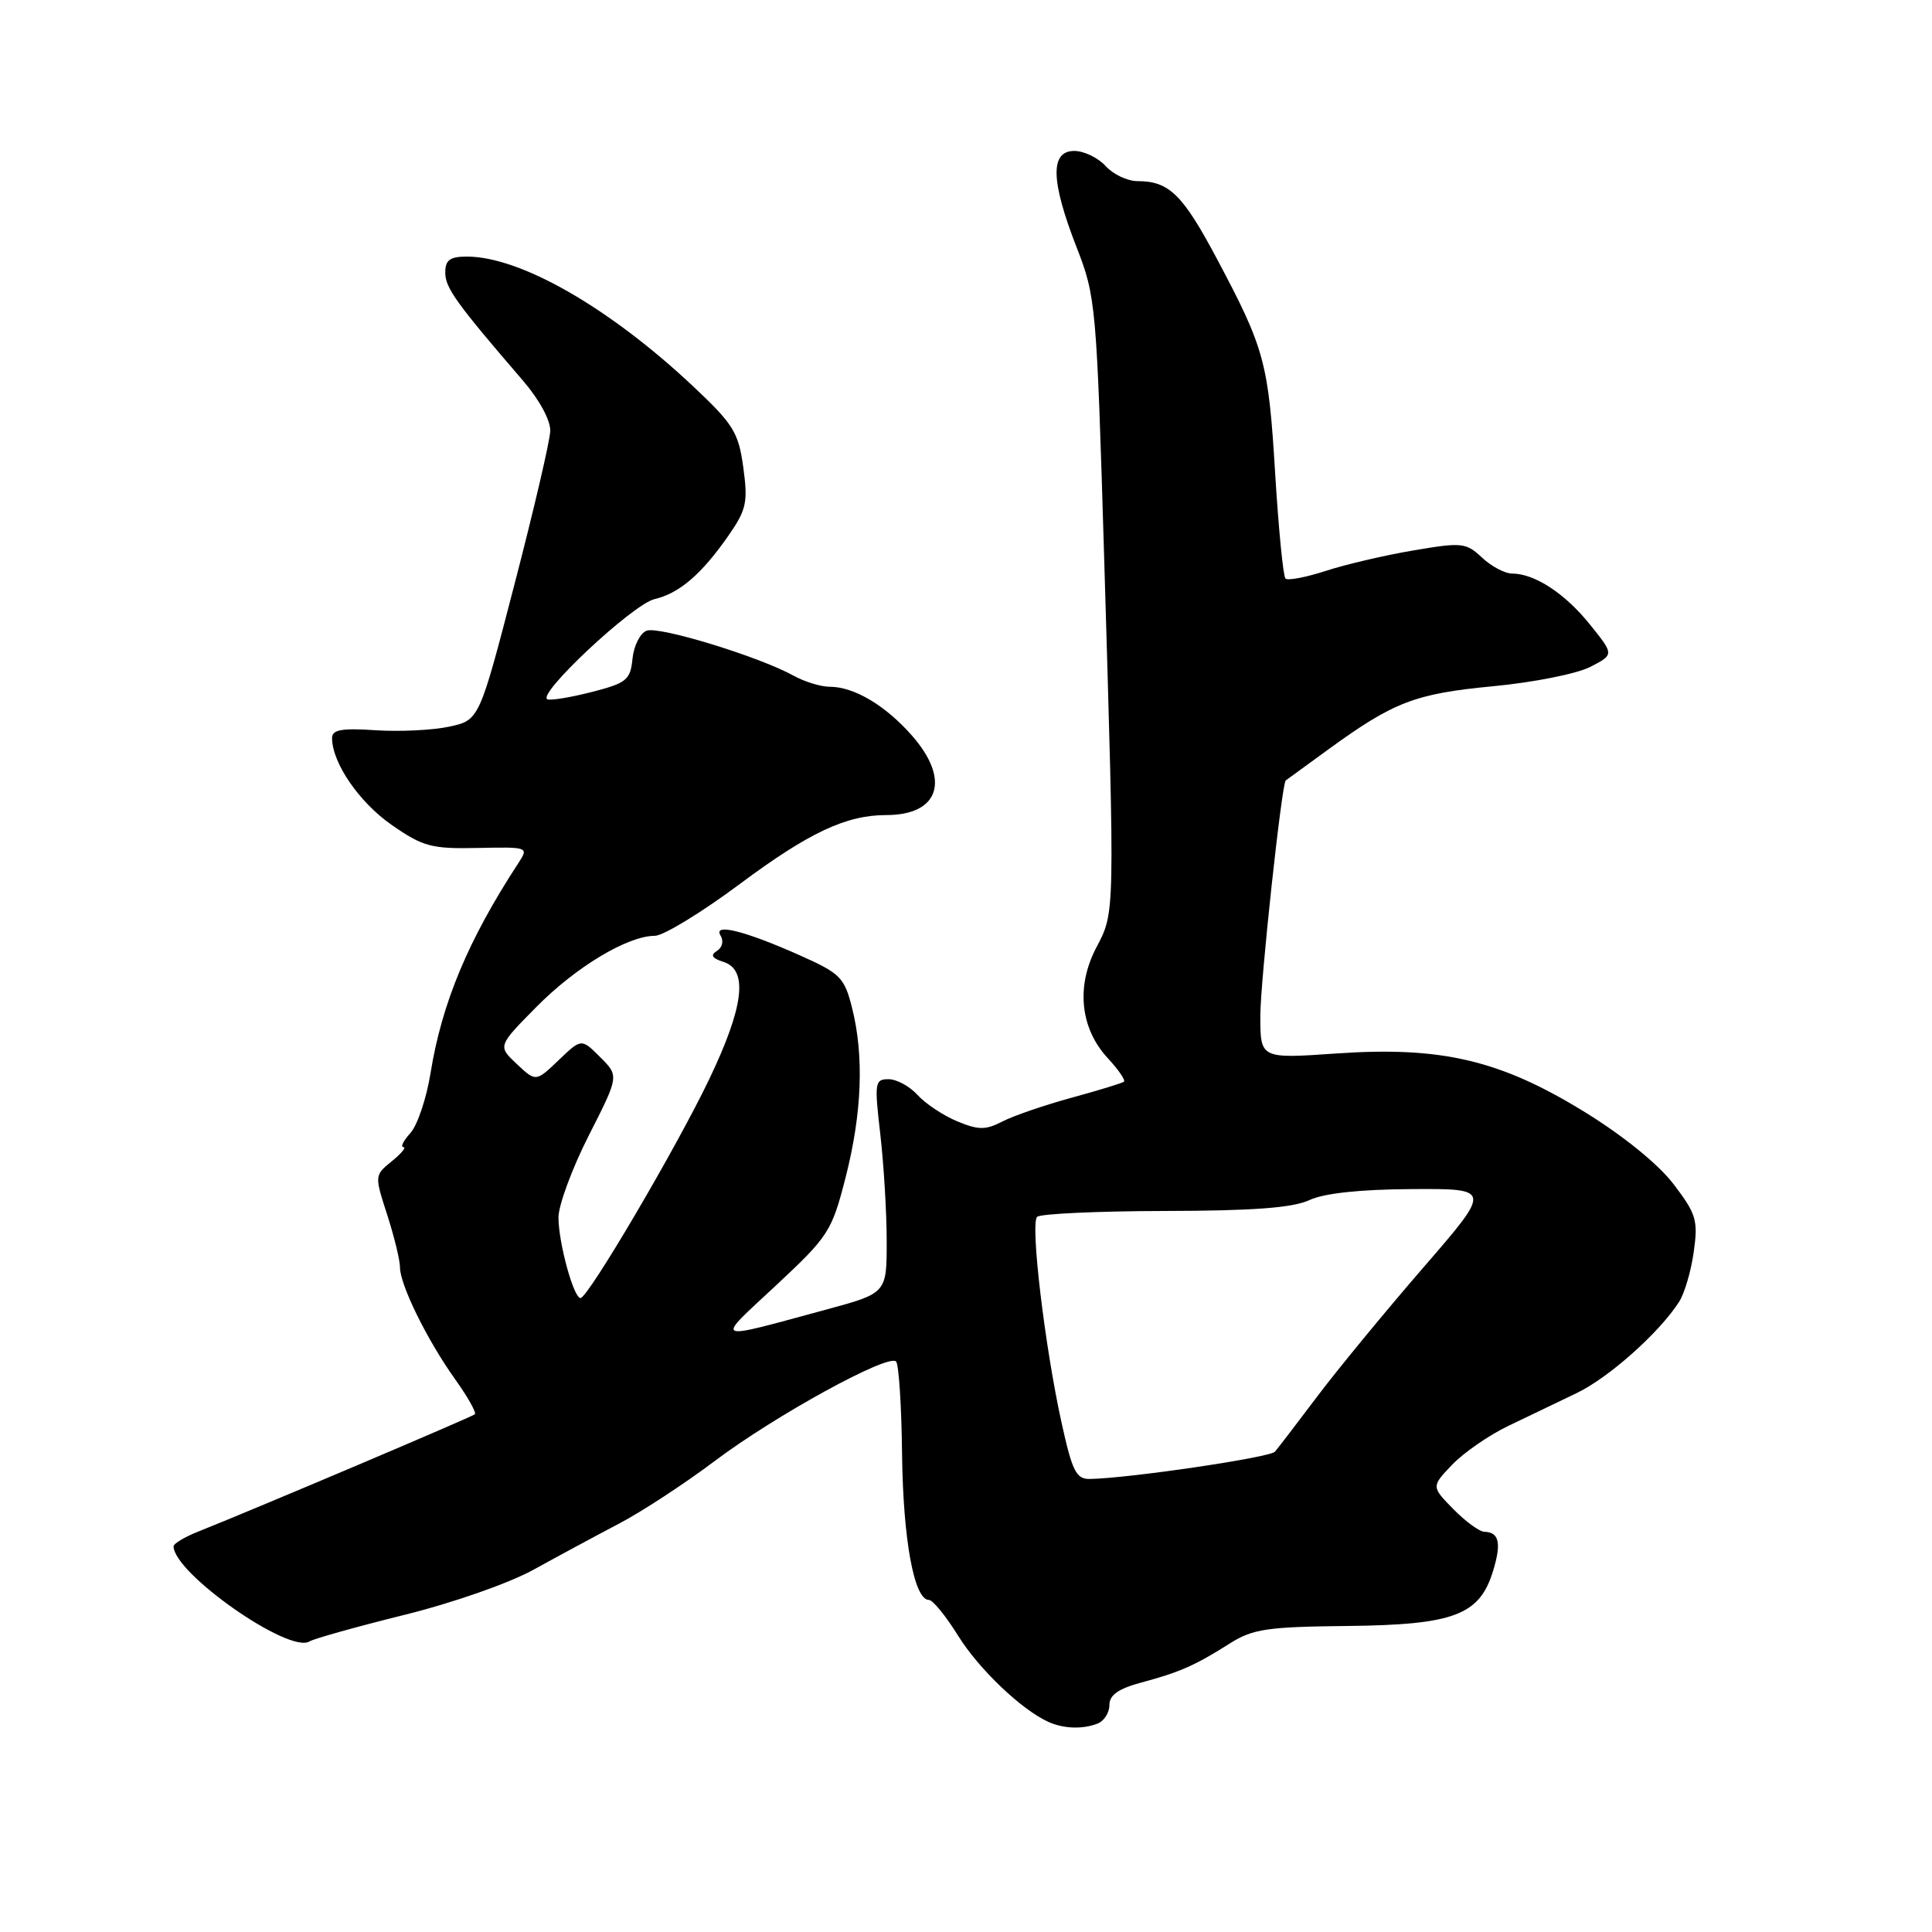<?xml version="1.0" encoding="UTF-8" standalone="no"?>
<!DOCTYPE svg PUBLIC "-//W3C//DTD SVG 1.1//EN" "http://www.w3.org/Graphics/SVG/1.1/DTD/svg11.dtd" >
<svg xmlns="http://www.w3.org/2000/svg" xmlns:xlink="http://www.w3.org/1999/xlink" version="1.1" viewBox="0 0 256 256">
 <g >
 <path fill="currentColor"
d=" M 145.42 228.39 C 146.29 228.06 147.00 226.95 147.00 225.93 C 147.00 224.60 148.19 223.76 151.25 222.94 C 156.32 221.58 158.38 220.67 162.95 217.77 C 165.98 215.85 167.90 215.56 178.52 215.45 C 192.64 215.30 196.04 214.02 197.83 208.19 C 198.97 204.48 198.65 203.02 196.69 202.97 C 196.04 202.96 194.18 201.60 192.57 199.96 C 189.65 196.98 189.65 196.98 192.43 194.07 C 193.97 192.47 197.31 190.16 199.86 188.94 C 202.41 187.71 206.48 185.76 208.90 184.60 C 213.15 182.57 219.83 176.63 222.49 172.50 C 223.20 171.40 224.08 168.42 224.43 165.88 C 225.02 161.70 224.77 160.86 221.76 156.91 C 219.75 154.27 215.10 150.50 209.97 147.34 C 198.79 140.46 191.02 138.63 177.08 139.59 C 167.00 140.29 167.00 140.29 167.00 134.62 C 167.00 130.09 169.84 103.77 170.37 103.41 C 170.44 103.36 172.97 101.51 176.00 99.31 C 184.68 93.00 187.48 91.92 197.84 90.93 C 203.15 90.43 208.94 89.28 210.69 88.38 C 213.89 86.74 213.89 86.74 210.69 82.77 C 207.38 78.64 203.35 76.00 200.36 76.00 C 199.41 76.00 197.62 75.05 196.38 73.89 C 194.26 71.90 193.72 71.84 187.31 72.93 C 183.57 73.56 178.33 74.78 175.69 75.64 C 173.04 76.50 170.63 76.96 170.33 76.66 C 170.03 76.36 169.42 70.13 168.97 62.81 C 168.08 48.03 167.58 46.20 161.24 34.28 C 156.71 25.76 154.91 24.00 150.72 24.00 C 149.39 24.00 147.50 23.10 146.50 22.00 C 145.50 20.90 143.63 20.00 142.35 20.00 C 139.13 20.00 139.22 23.95 142.64 32.73 C 145.22 39.34 145.30 40.29 146.31 74.00 C 147.73 121.83 147.76 120.78 145.23 125.63 C 142.56 130.77 143.15 136.31 146.81 140.24 C 148.21 141.75 149.16 143.14 148.93 143.33 C 148.69 143.52 145.57 144.48 142.00 145.45 C 138.43 146.43 134.30 147.84 132.83 148.60 C 130.57 149.76 129.66 149.75 126.81 148.57 C 124.97 147.80 122.61 146.23 121.57 145.08 C 120.54 143.94 118.81 143.00 117.74 143.00 C 115.92 143.00 115.85 143.44 116.64 150.25 C 117.10 154.24 117.49 160.62 117.49 164.43 C 117.50 171.35 117.50 171.35 109.50 173.52 C 94.17 177.67 94.68 177.91 102.82 170.33 C 109.82 163.79 110.21 163.18 112.05 156.00 C 114.22 147.51 114.51 139.91 112.90 133.54 C 111.90 129.55 111.34 128.98 106.15 126.66 C 98.74 123.35 94.43 122.26 95.48 123.97 C 95.92 124.68 95.71 125.56 95.00 126.00 C 94.09 126.56 94.34 126.97 95.87 127.46 C 99.17 128.51 98.57 133.42 93.95 143.05 C 89.61 152.12 77.91 172.00 76.92 172.00 C 76.01 172.00 74.00 164.66 74.00 161.32 C 74.00 159.70 75.81 154.81 78.01 150.47 C 82.03 142.57 82.03 142.57 79.53 140.08 C 77.04 137.59 77.04 137.59 74.03 140.47 C 71.01 143.36 71.01 143.36 68.48 140.99 C 65.95 138.61 65.95 138.61 71.06 133.44 C 76.31 128.12 83.17 124.00 86.77 124.00 C 87.89 124.00 92.98 120.90 98.06 117.11 C 107.17 110.33 112.12 108.00 117.43 108.00 C 124.47 108.00 125.98 103.33 120.85 97.48 C 117.33 93.47 113.17 91.00 109.95 91.00 C 108.77 91.00 106.61 90.34 105.15 89.53 C 100.57 87.00 87.32 82.94 85.68 83.57 C 84.82 83.90 83.98 85.57 83.81 87.28 C 83.53 90.09 83.03 90.50 78.50 91.67 C 75.75 92.38 73.08 92.83 72.56 92.67 C 70.93 92.16 83.82 80.08 86.72 79.39 C 90.04 78.61 92.98 76.07 96.56 70.92 C 98.91 67.53 99.12 66.53 98.49 61.93 C 97.85 57.28 97.19 56.21 91.78 51.13 C 80.72 40.75 68.95 34.00 61.87 34.00 C 59.61 34.00 59.00 34.45 59.00 36.13 C 59.00 38.15 60.49 40.21 69.25 50.38 C 71.46 52.94 72.96 55.70 72.91 57.11 C 72.87 58.43 70.73 67.58 68.16 77.47 C 63.50 95.43 63.50 95.43 59.50 96.29 C 57.30 96.76 52.91 96.97 49.75 96.76 C 45.28 96.46 44.00 96.69 44.00 97.79 C 44.00 101.07 47.59 106.31 51.89 109.30 C 56.05 112.19 57.16 112.49 63.29 112.36 C 70.02 112.22 70.07 112.24 68.69 114.36 C 62.03 124.55 58.54 132.91 57.04 142.25 C 56.50 145.56 55.31 149.11 54.38 150.13 C 53.45 151.16 53.03 152.00 53.46 152.00 C 53.88 152.00 53.18 152.84 51.92 153.87 C 49.62 155.73 49.62 155.76 51.31 160.98 C 52.24 163.87 53.00 166.99 53.00 167.93 C 53.00 170.25 56.62 177.60 60.30 182.75 C 61.97 185.08 63.15 187.18 62.92 187.40 C 62.54 187.75 34.24 199.76 26.25 202.95 C 24.46 203.66 23.00 204.54 23.00 204.89 C 23.00 208.45 38.30 219.17 41.00 217.50 C 41.61 217.13 47.25 215.55 53.54 213.99 C 60.01 212.39 67.48 209.78 70.74 207.97 C 73.91 206.22 78.97 203.49 82.00 201.90 C 85.03 200.32 90.76 196.56 94.75 193.56 C 102.69 187.58 117.69 179.35 118.73 180.40 C 119.10 180.76 119.46 186.33 119.53 192.78 C 119.67 204.06 121.13 212.00 123.09 212.00 C 123.60 212.00 125.34 214.14 126.96 216.75 C 129.71 221.18 135.42 226.61 138.96 228.18 C 140.97 229.07 143.45 229.15 145.42 228.39 Z  M 140.66 188.51 C 138.43 178.35 136.51 162.16 137.42 161.24 C 137.83 160.83 145.44 160.48 154.33 160.46 C 166.07 160.44 171.32 160.04 173.50 159.02 C 175.45 158.11 180.19 157.60 187.08 157.56 C 197.66 157.50 197.66 157.50 188.56 168.00 C 183.56 173.78 177.26 181.43 174.57 185.00 C 171.88 188.57 169.34 191.89 168.93 192.36 C 168.26 193.13 149.53 195.89 144.40 195.97 C 142.60 196.00 142.08 194.95 140.66 188.51 Z "/>
</g>
</svg>